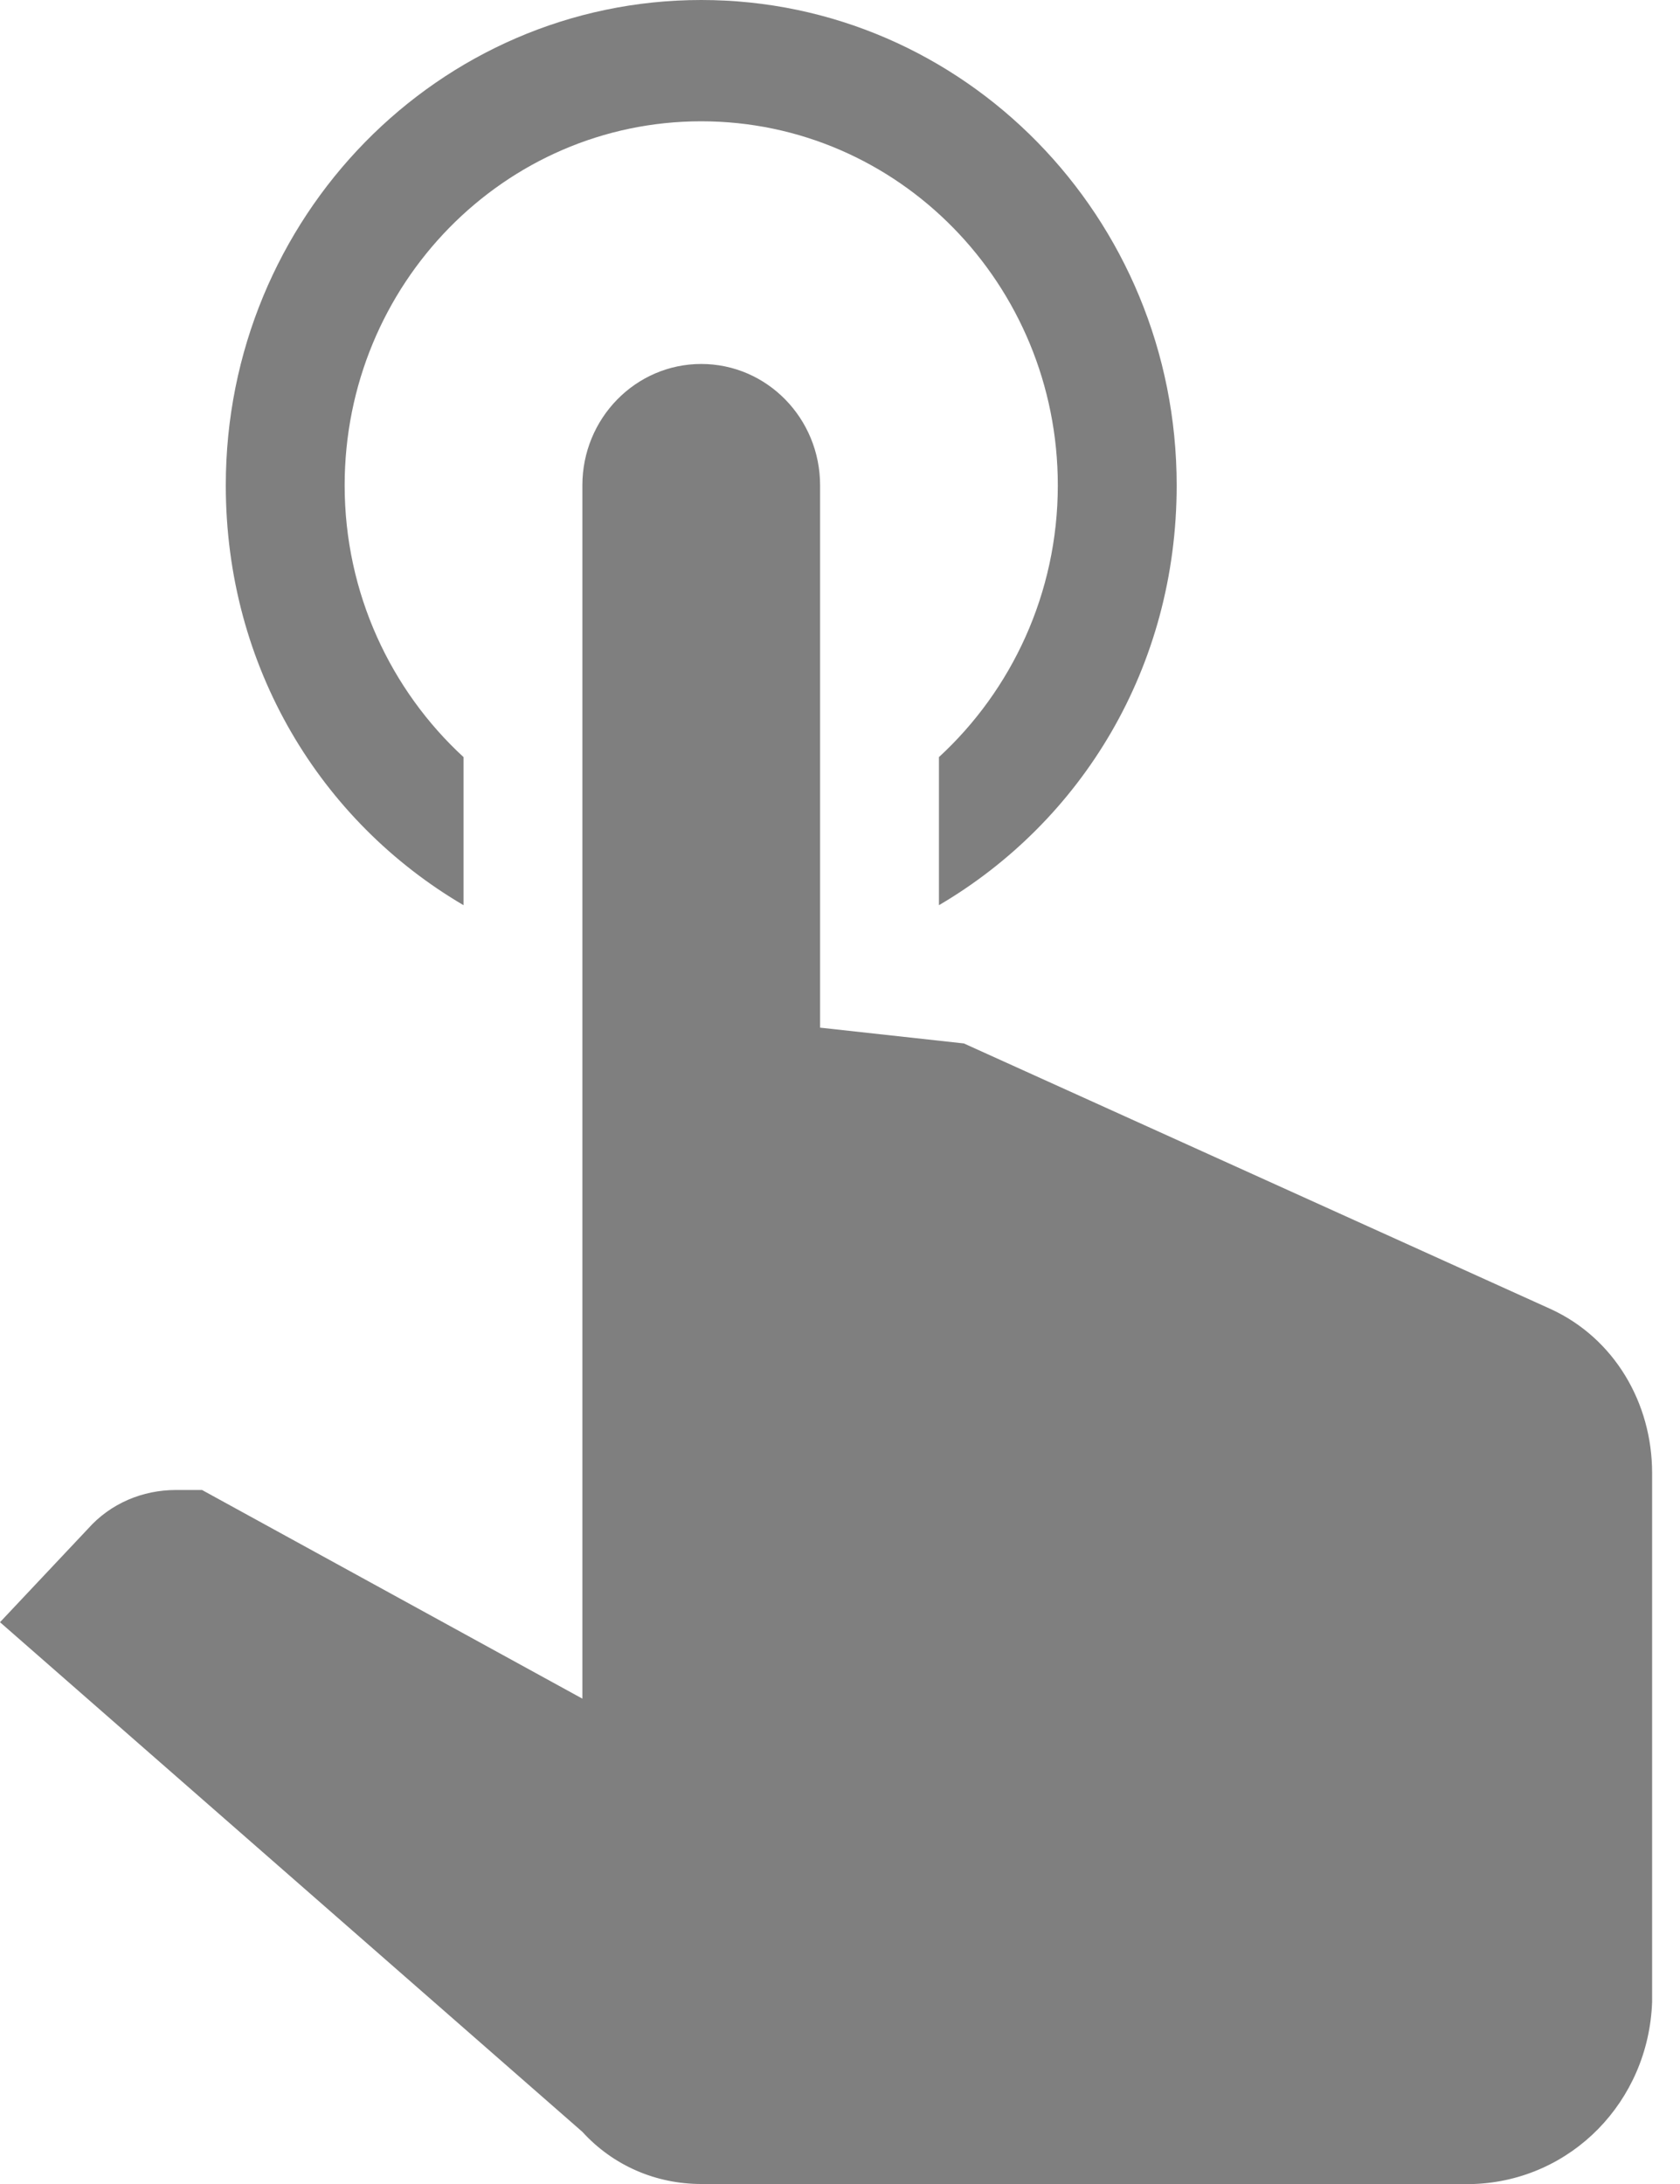 <?xml version="1.0" encoding="UTF-8"?>
<svg width="20px" height="26px" viewBox="0 0 20 26" version="1.1" xmlns="http://www.w3.org/2000/svg" xmlns:xlink="http://www.w3.org/1999/xlink">
    <!-- Generator: Sketch 44.1 (41455) - http://www.bohemiancoding.com/sketch -->
    <title>clik_icon</title>
    <desc>Created with Sketch.</desc>
    <defs>
        <rect id="path-1" x="0" y="0" width="28" height="28"></rect>
    </defs>
    <g id="Page-1" stroke="none" stroke-width="1" fill="none" fill-rule="evenodd">
        <g id="Desktop-HD-Copy" transform="translate(-434, -767)">
            <g id="clik_icon" transform="translate(430, 766)">
                <mask id="mask-2" fill="white">
                    <use xlink:href="#path-1"></use>
                </mask>
                <g id="Mask"></g>
                <path d="M10.933,6.778 C10.933,5.98 11.567,5.333 12.348,5.333 C13.13,5.333 13.763,5.98 13.763,6.778 L13.763,13.234 L15.475,13.422 L22.465,16.586 C23.215,16.932 23.668,17.698 23.668,18.536 L23.668,24.833 C23.626,26.018 22.706,26.957 21.546,27 L12.348,27 C11.811,27 11.301,26.783 10.933,26.379 L4,20.312 L5.047,19.2 C5.316,18.897 5.698,18.738 6.094,18.738 L6.405,18.738 L10.933,21.222 L10.933,6.778 L10.933,6.778 Z M12.348,1 C15.474,1 18.008,3.587 18.008,6.778 C18.008,8.944 16.876,10.779 15.178,11.776 L15.178,10.013 C16.041,9.219 16.593,8.063 16.593,6.778 C16.593,4.385 14.693,2.444 12.348,2.444 C10.004,2.444 8.103,4.385 8.103,6.778 C8.103,8.063 8.655,9.219 9.518,10.013 L9.518,11.776 C7.82,10.779 6.688,8.944 6.688,6.778 C6.688,3.587 9.222,1 12.348,1 Z" id="Shape" fill="#7F7F7F" fill-rule="nonzero" mask="url(#mask-2)"></path>
            </g>
        </g>
    </g>
</svg>